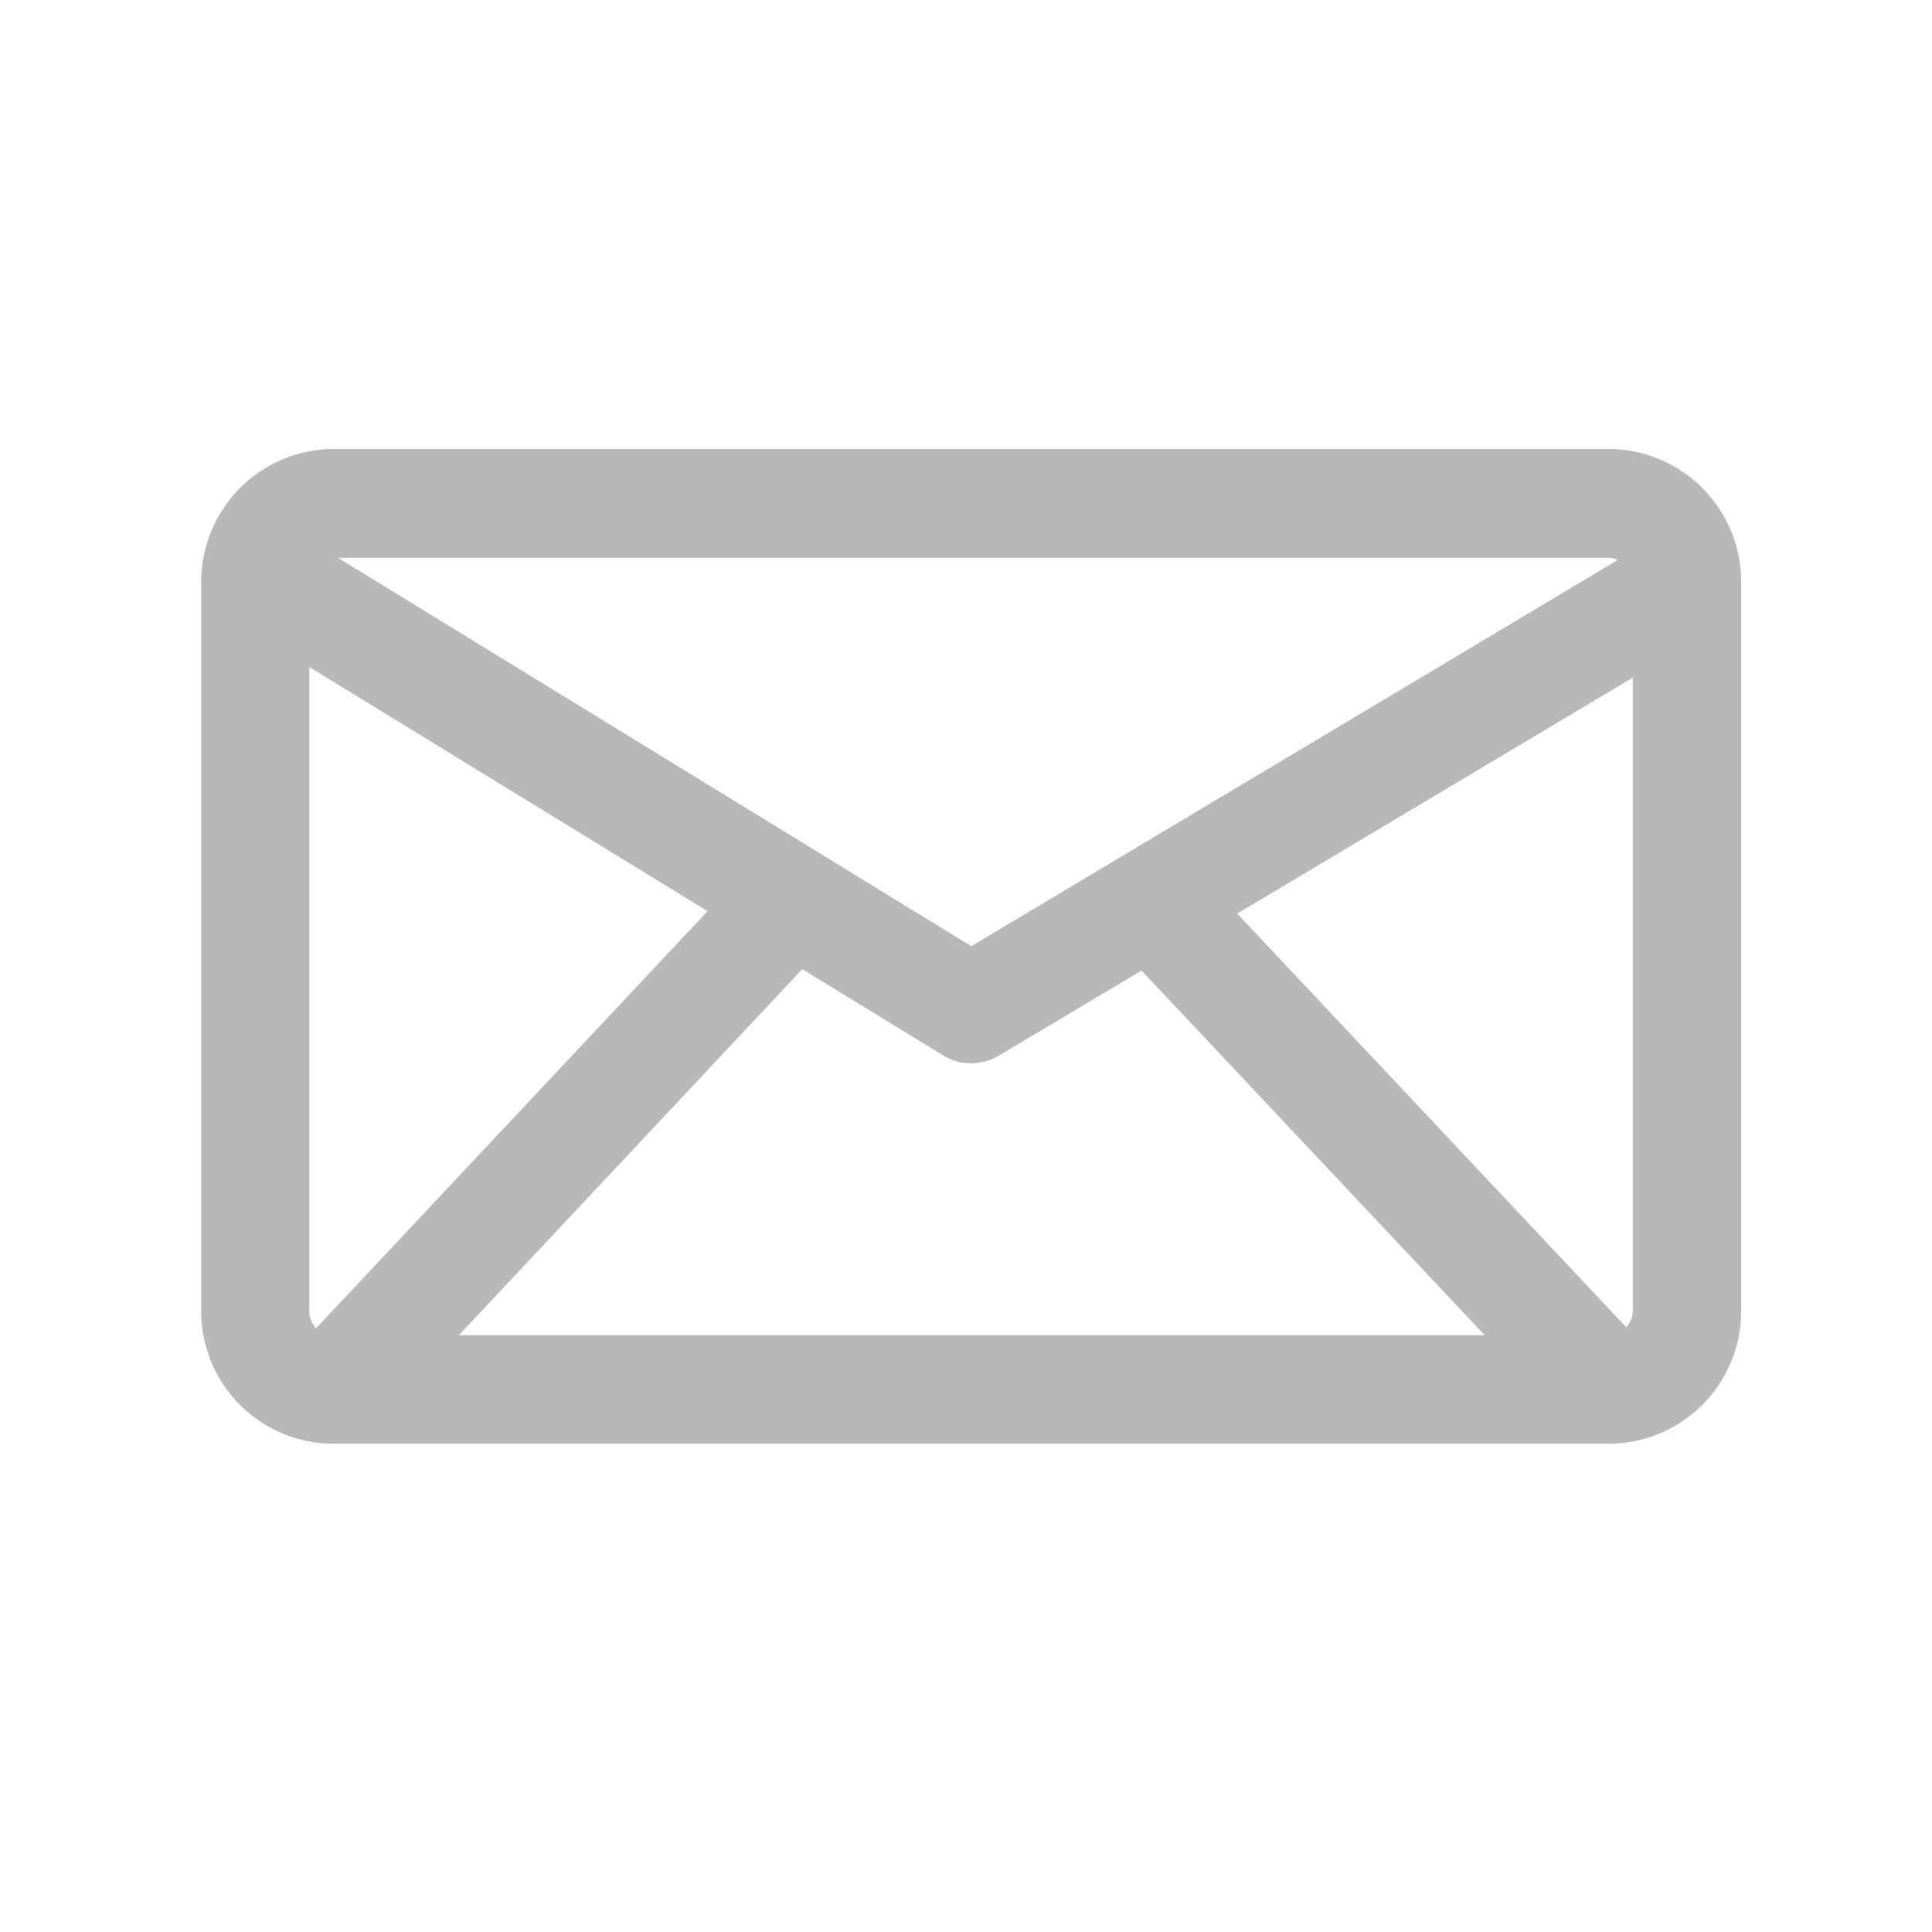 <svg id="Layer_1" data-name="Layer 1" xmlns="http://www.w3.org/2000/svg" viewBox="0 0 80 80"><defs><style>.cls-1{fill:#838384;opacity:0.57;}</style></defs><title>icono_mail</title><path class="cls-1" d="M66.61,18.59H13.82a5.51,5.51,0,0,0-5.49,5.52V54.28a5.49,5.49,0,0,0,5.32,5.5H66.77a5.5,5.5,0,0,0,5.33-5.5V24.11A5.51,5.51,0,0,0,66.61,18.59Zm1,35.69a1,1,0,0,1-.27.68L51.23,37.83l16.38-9.77Zm-54.8,0V27.62L29.3,37.73,13.09,55A1,1,0,0,1,12.81,54.28ZM33.22,40.13l5.83,3.57a2.19,2.19,0,0,0,1.16.33,2.24,2.24,0,0,0,1.15-.32l5.91-3.52,14.21,15.1H19ZM67,23.18l-26.78,16L14,23.1H66.61A1.06,1.06,0,0,1,67,23.18Z"/></svg>